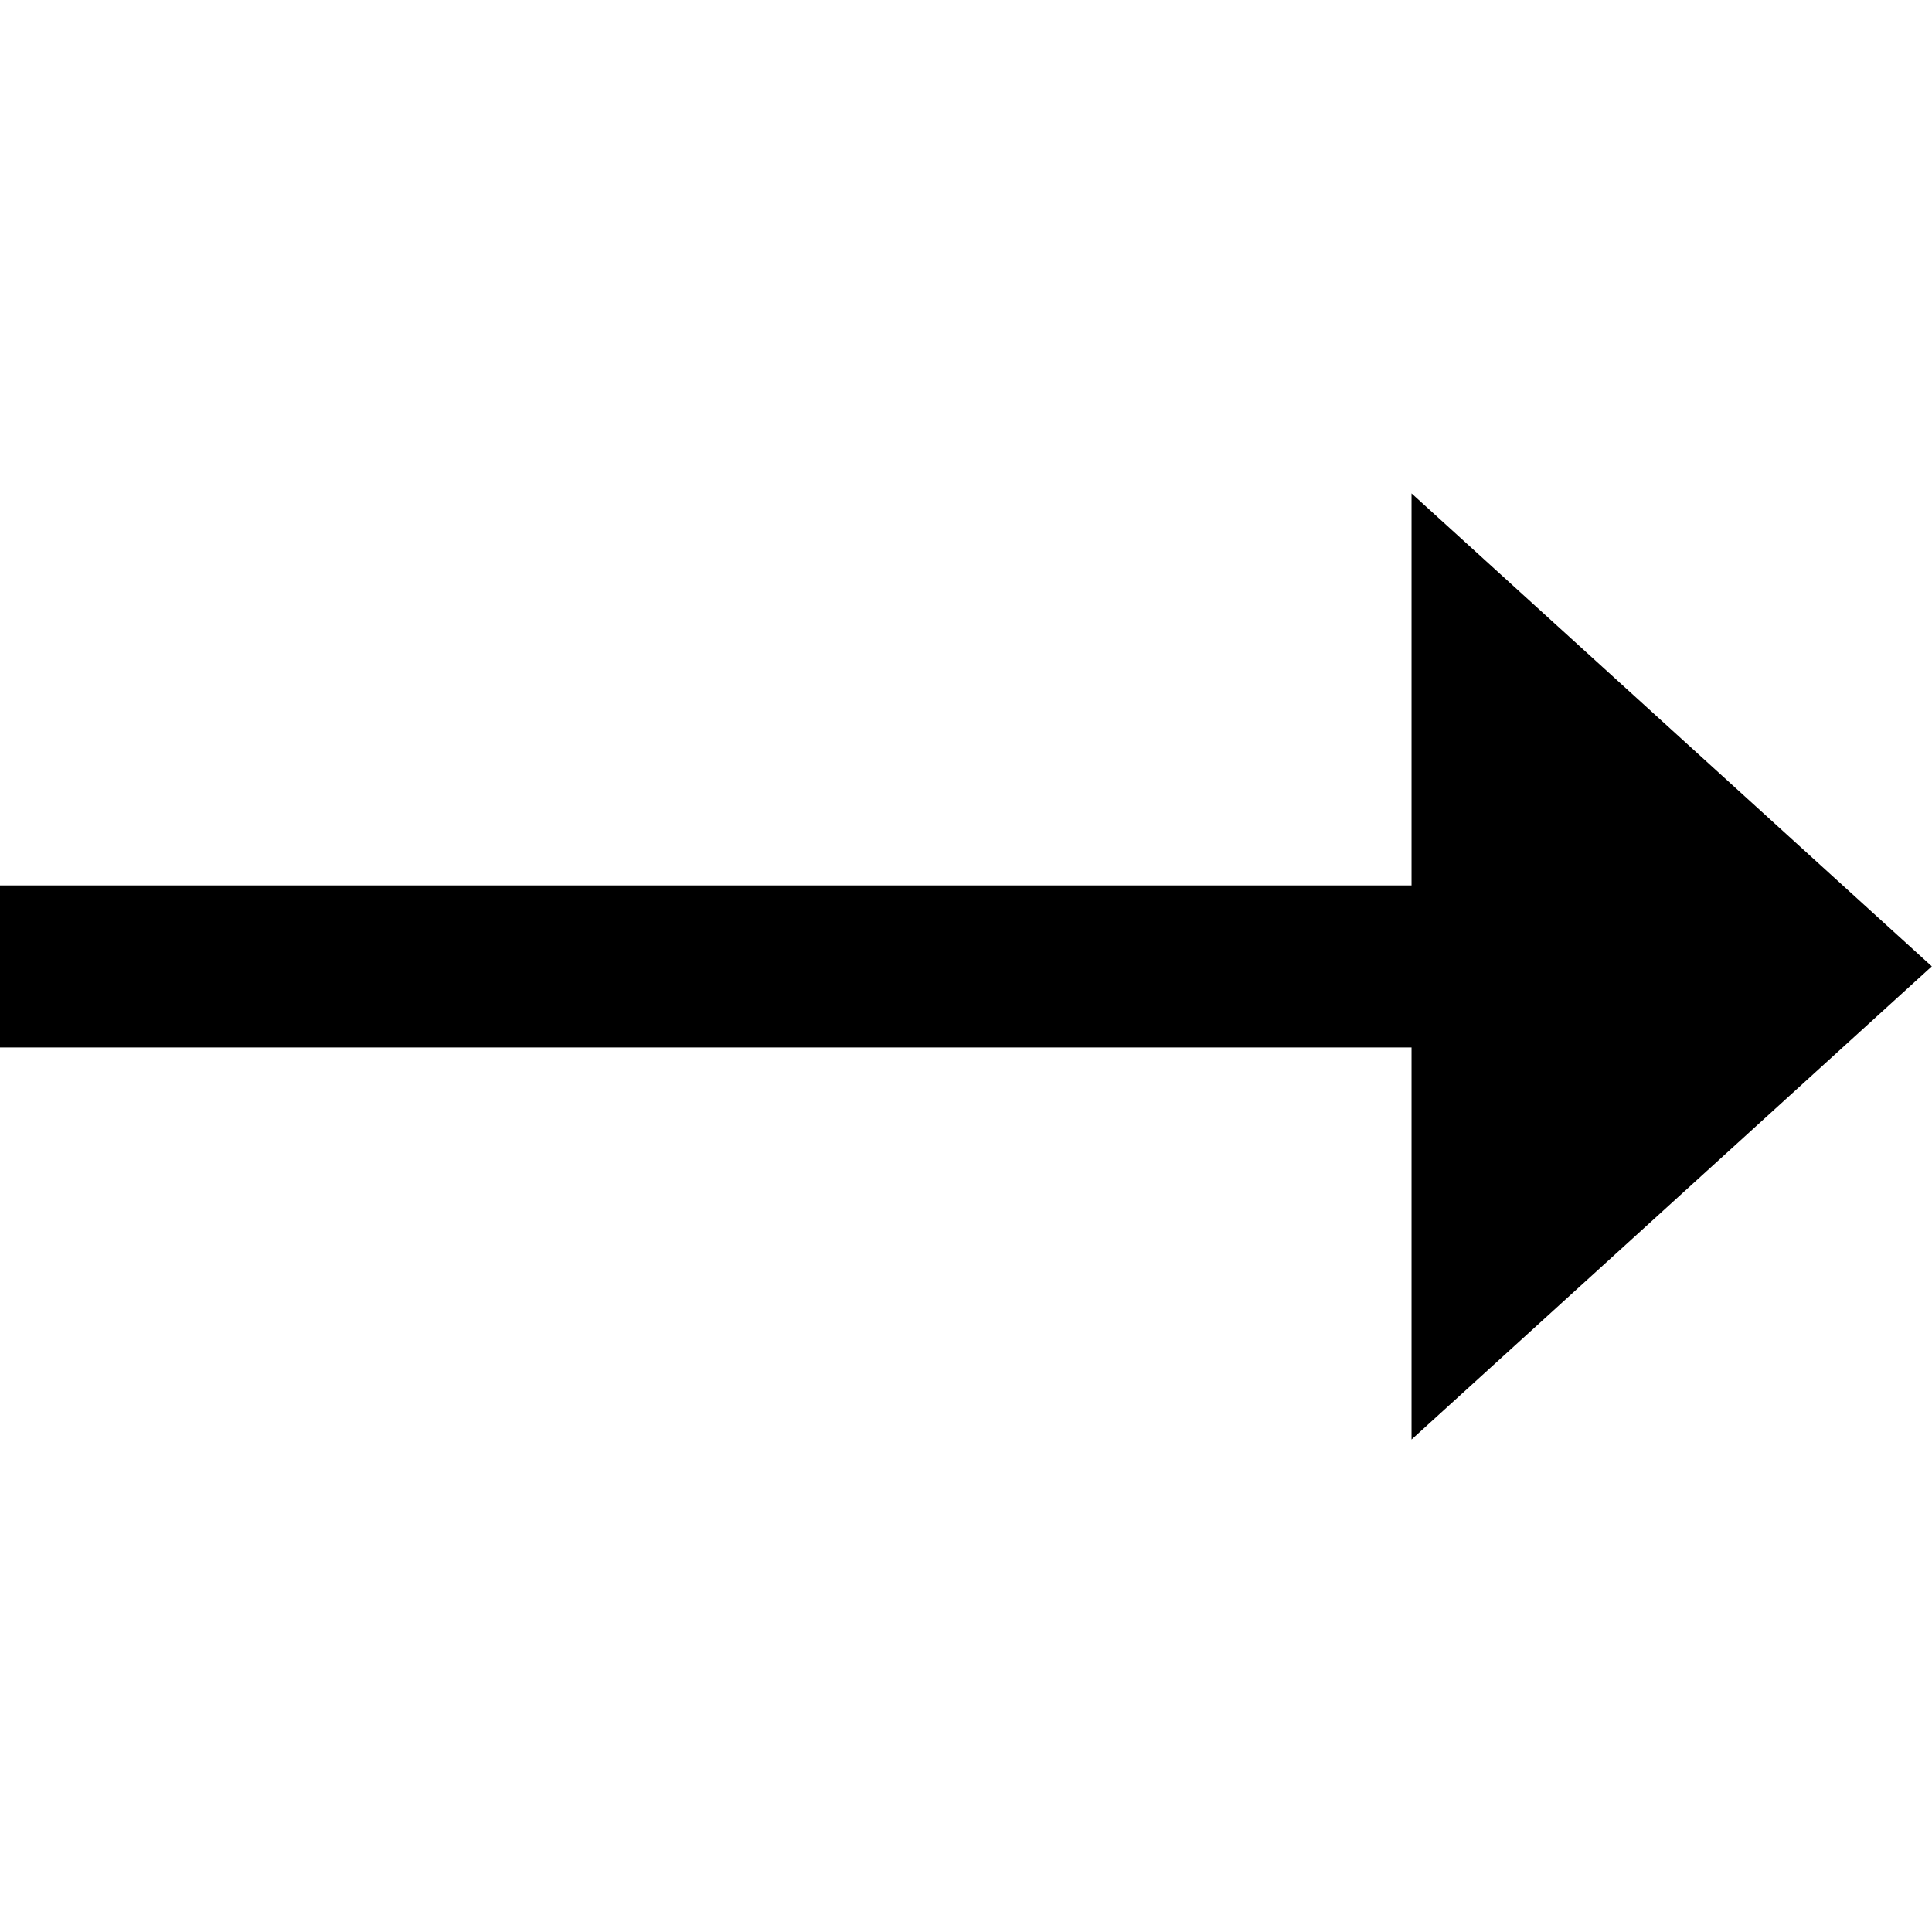 <?xml version="1.0" encoding="UTF-8" standalone="no"?>
<!DOCTYPE svg PUBLIC "-//W3C//DTD SVG 1.1//EN" "http://www.w3.org/Graphics/SVG/1.1/DTD/svg11.dtd">
<svg width="330" height="330" viewBox="0 0 330 330" version="1.1" xmlns="http://www.w3.org/2000/svg" xmlns:xlink="http://www.w3.org/1999/xlink" xml:space="preserve" xmlns:serif="http://www.serif.com/" style="fill-rule:evenodd;clip-rule:evenodd;stroke-linejoin:round;stroke-miterlimit:2;">
    <g transform="matrix(35.112,0,0,31.919,-3450.75,-4305.1)">
        <path d="M107.676,140.047L105.145,137.516L105.145,139.614L98.278,139.614L98.278,140.481L105.145,140.481L105.145,142.579L107.676,140.047Z" style="fill-rule:nonzero;"/>
    </g>
</svg>

